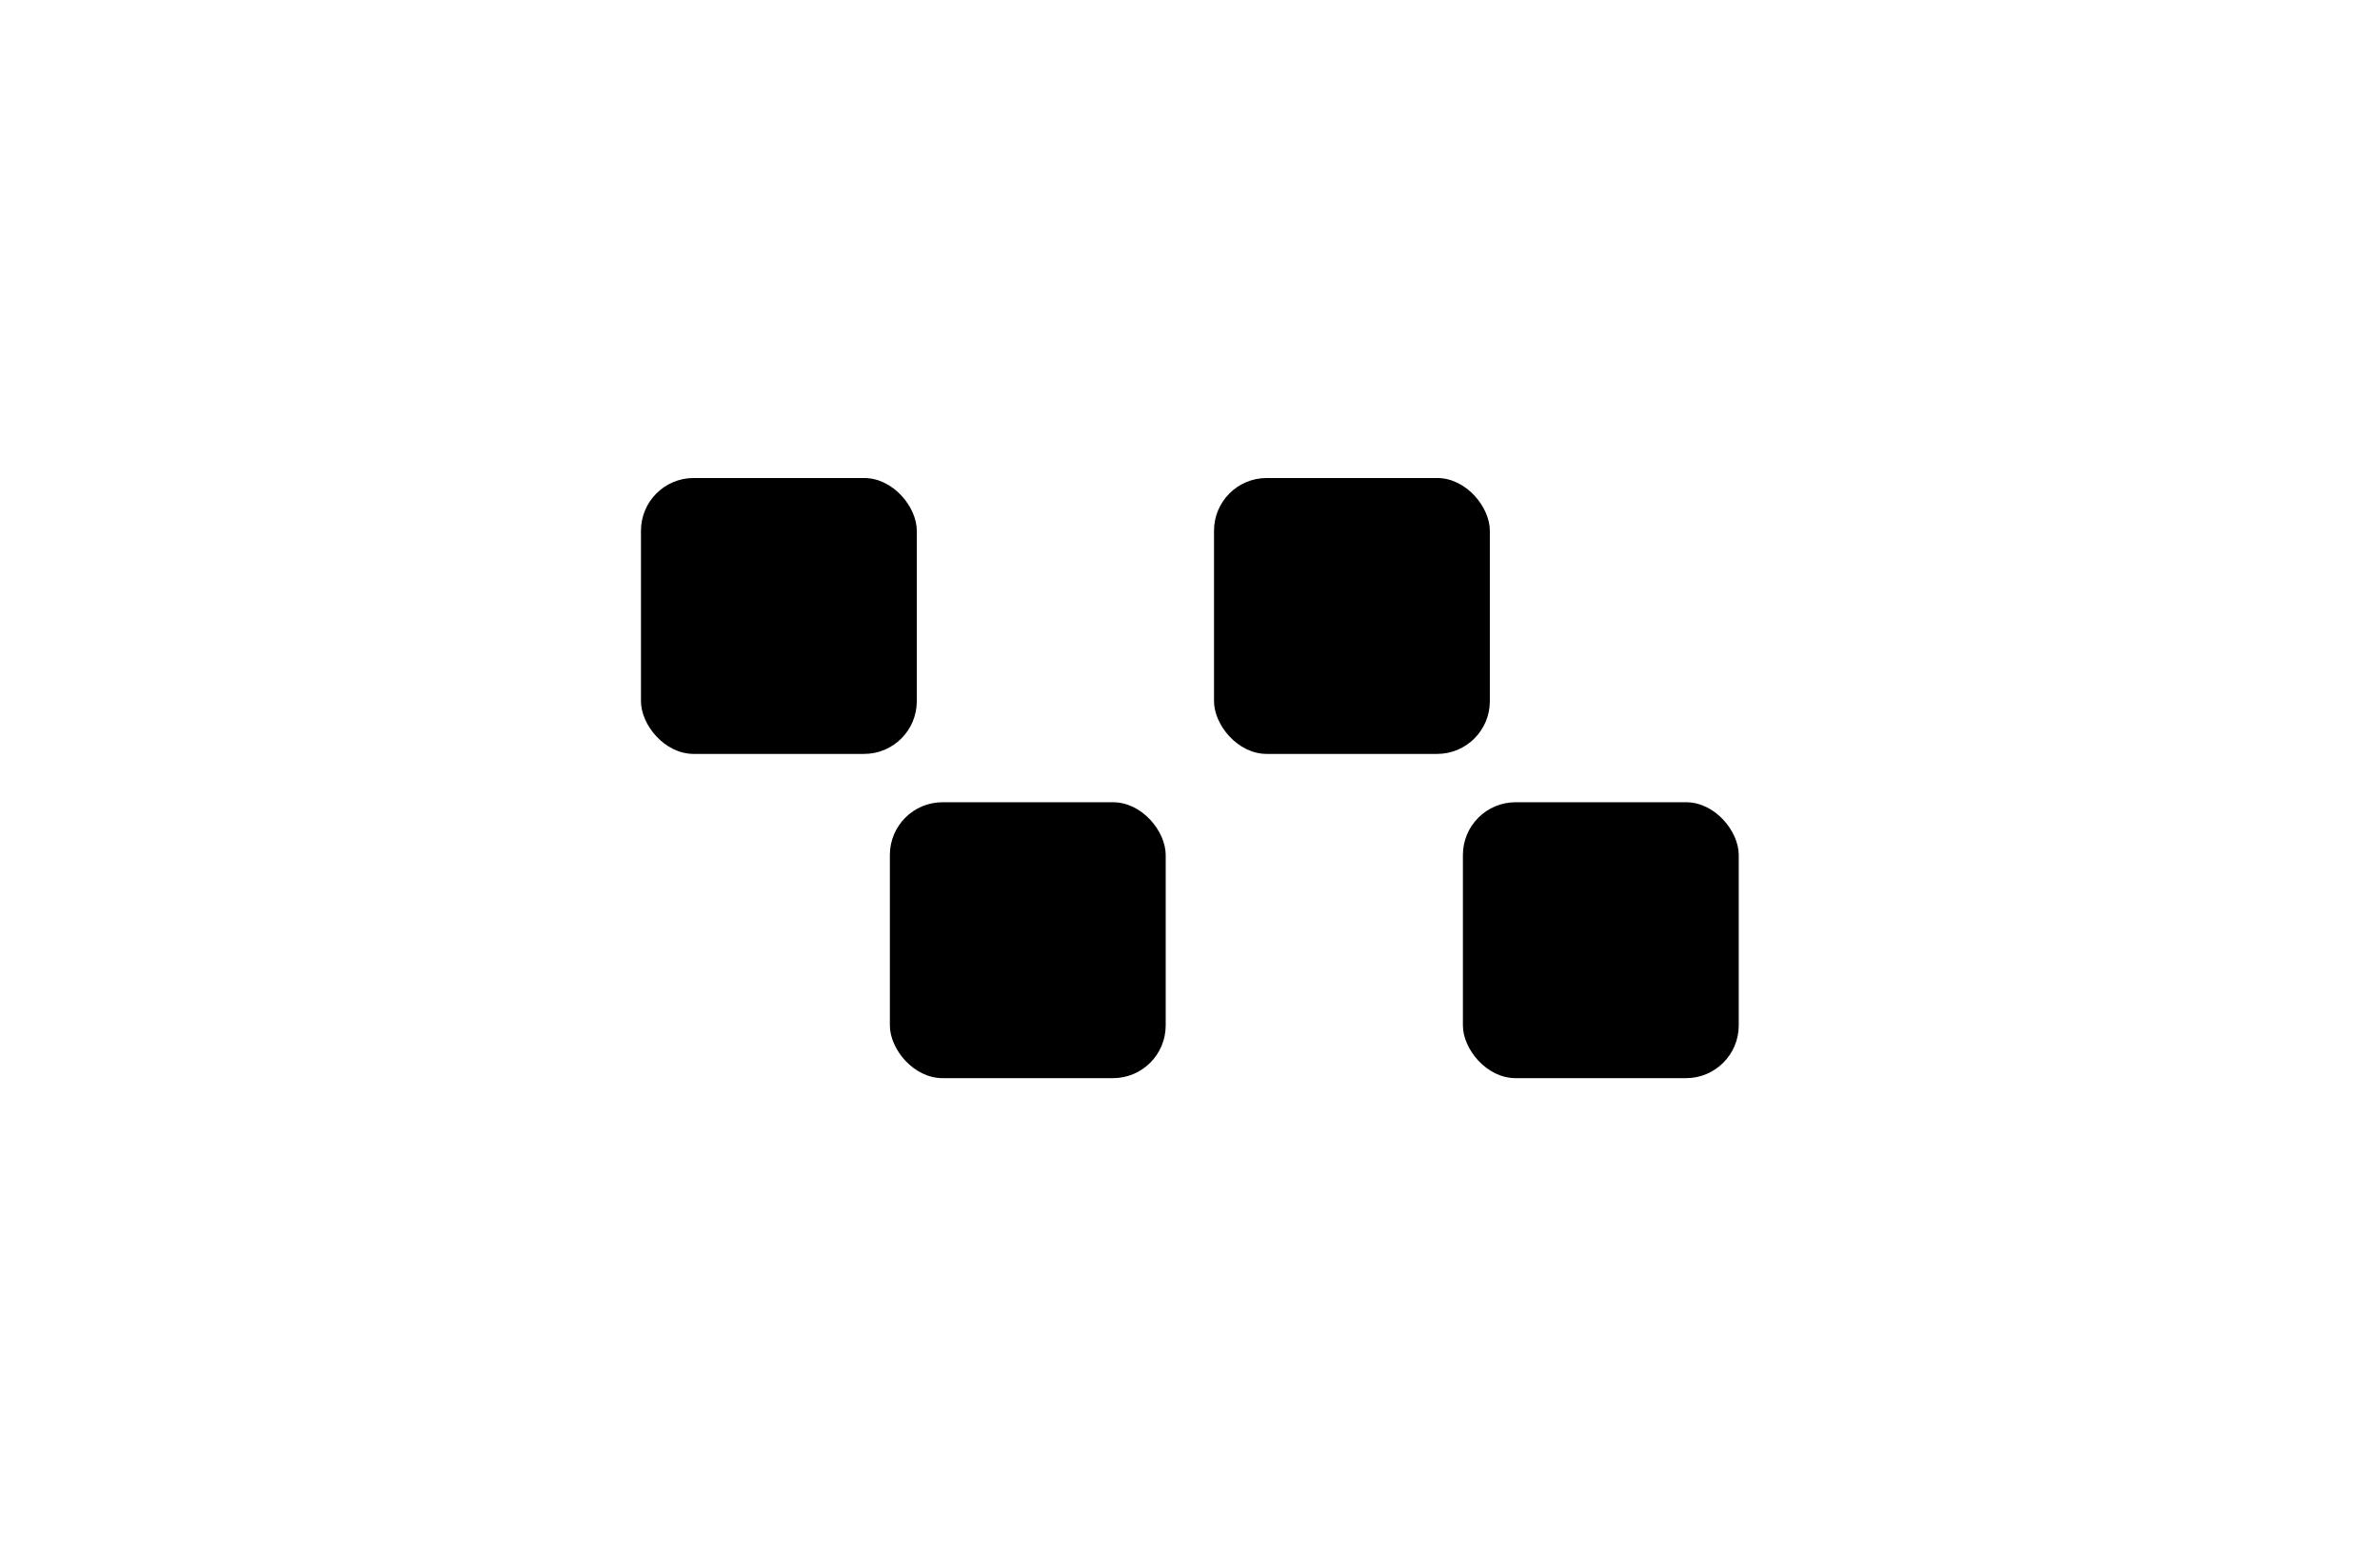 <svg width="8128" height="5313" viewBox="0 0 8128 5313" fill="none" xmlns="http://www.w3.org/2000/svg">
<rect x="3039" y="2739" width="942" height="942" rx="180" fill="black"/>
<rect x="2189" y="1632" width="942" height="942" rx="180" fill="black"/>
<rect x="4996" y="2739" width="942" height="942" rx="180" fill="black"/>
<rect x="4146" y="1632" width="942" height="942" rx="180" fill="black"/>
</svg>
